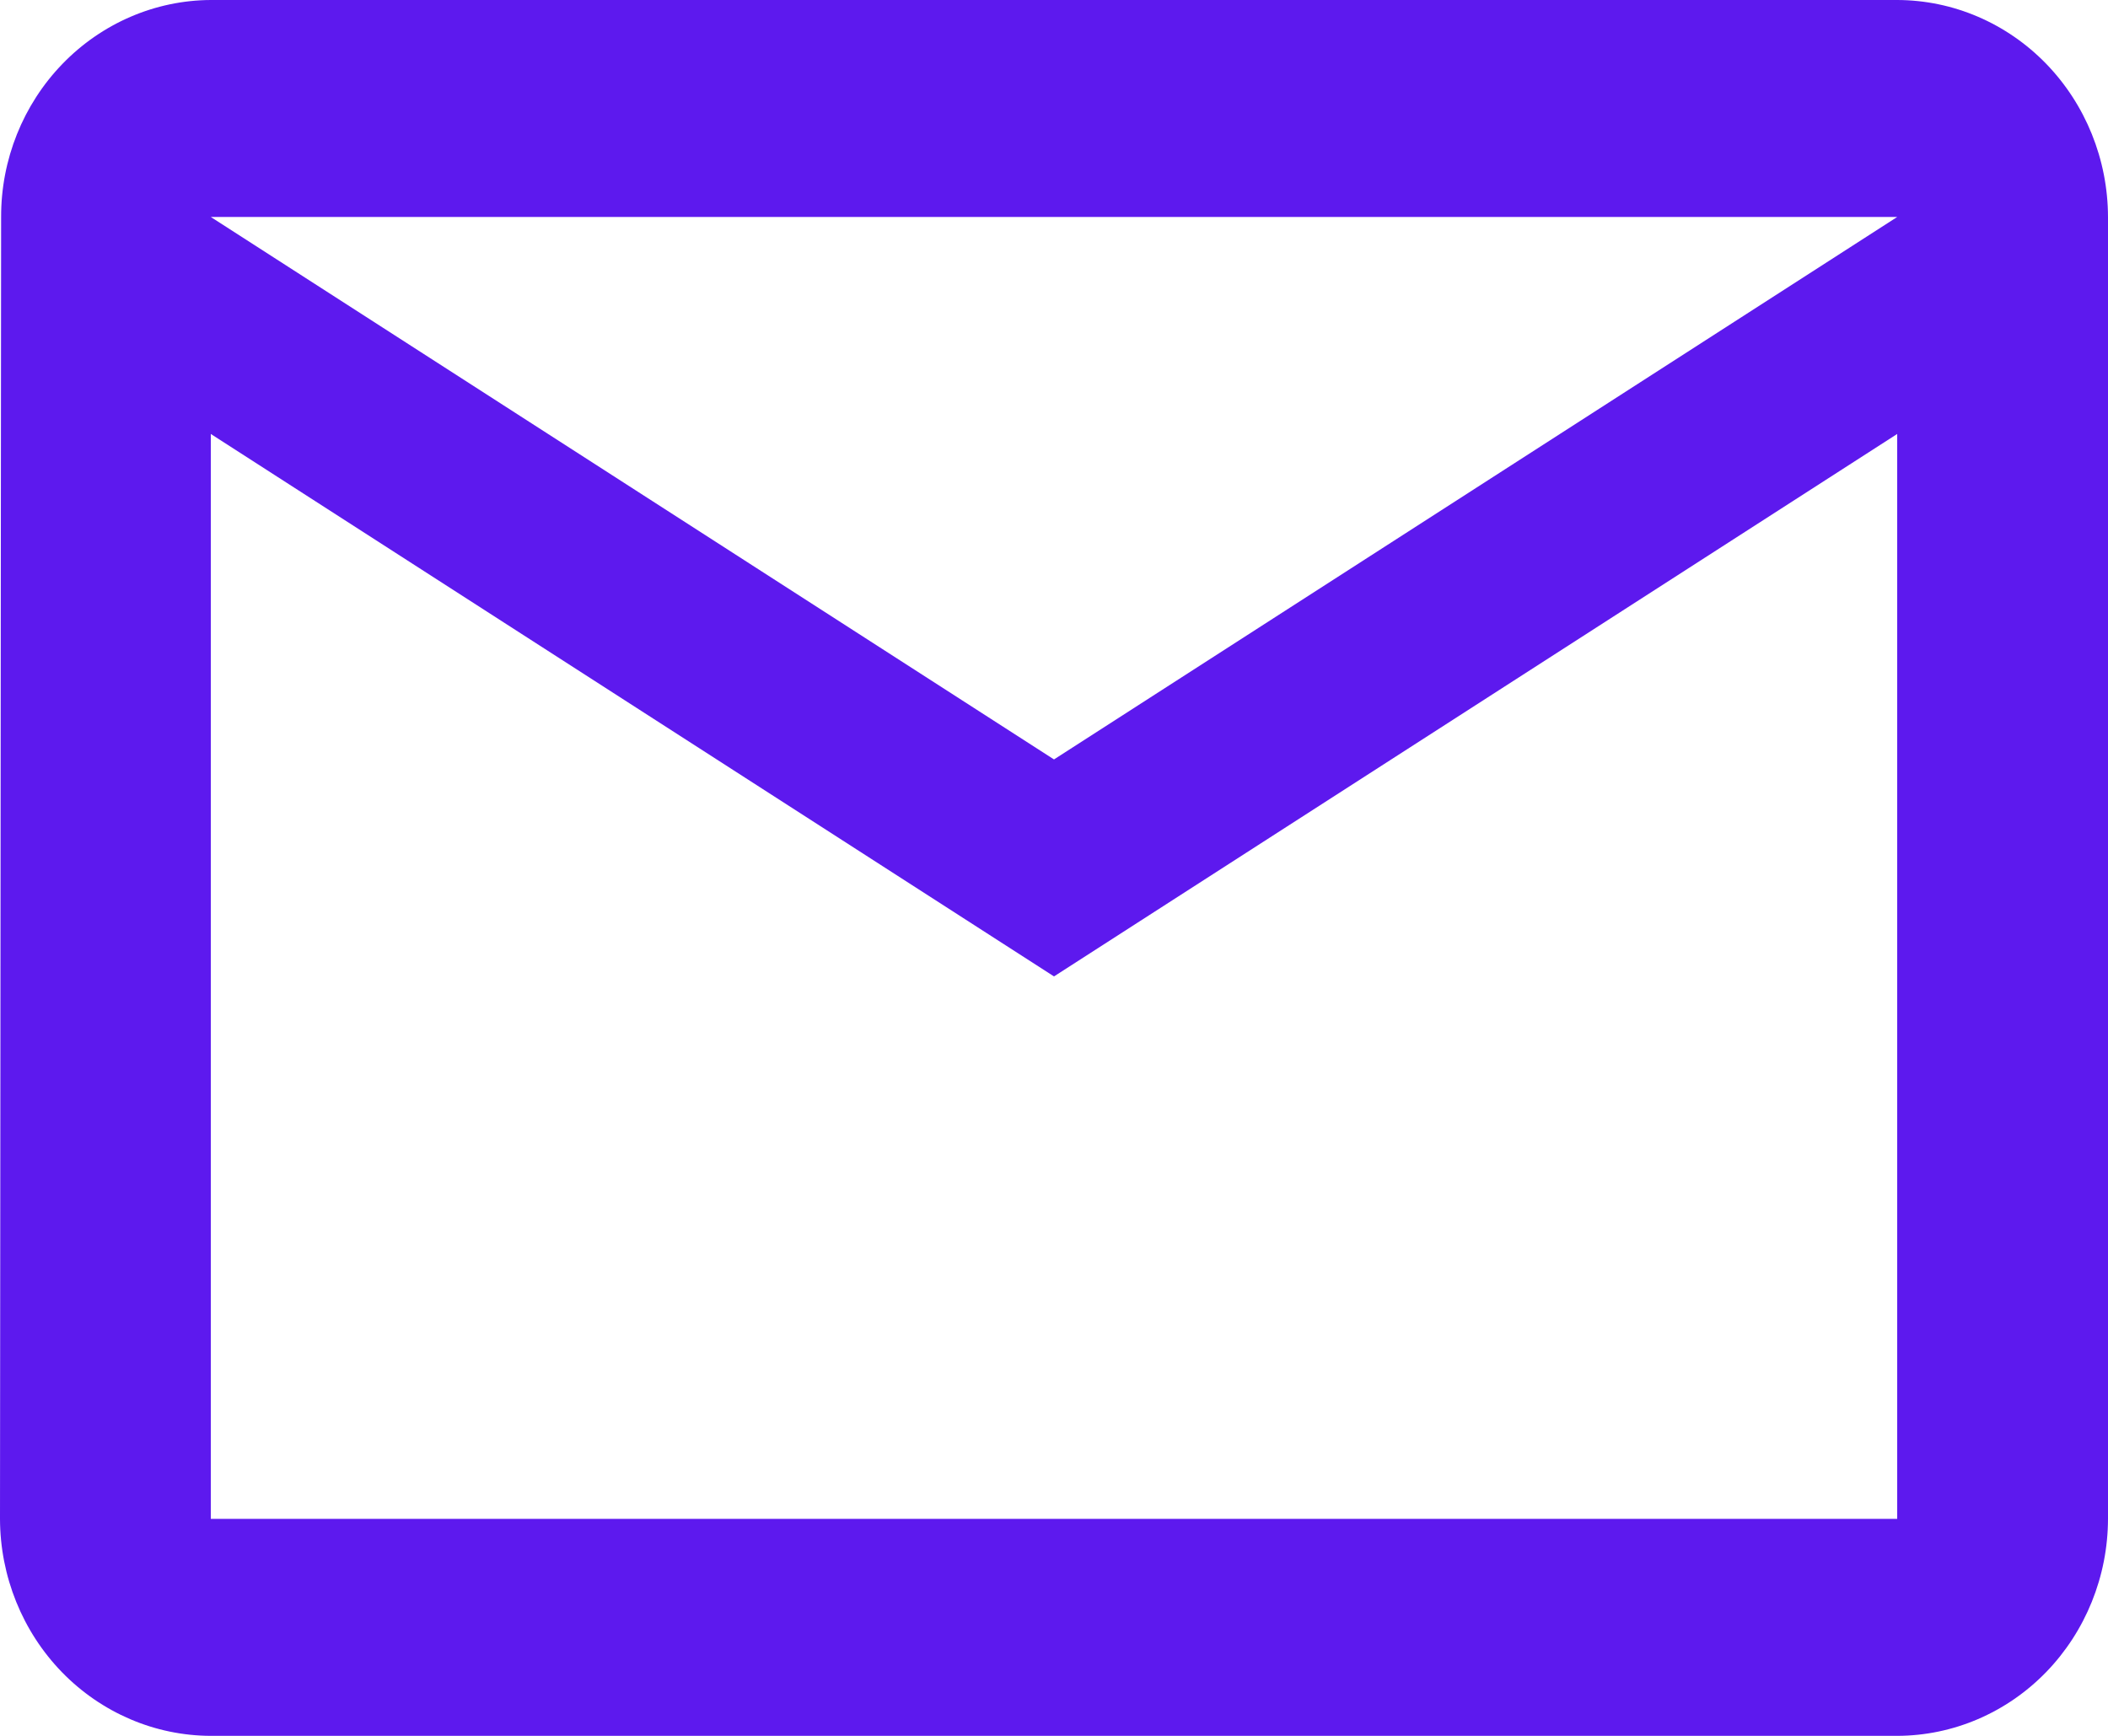 <svg width="17" height="14" viewBox="0 0 17 14" fill="none" xmlns="http://www.w3.org/2000/svg">
<g clip-path="url(#clip0_1743_19769)">
<path d="M15.3 0H1.7C1.251 0.002 0.82 0.188 0.503 0.516C0.186 0.844 0.008 1.287 0.009 1.75L0 12.25C0.001 12.714 0.181 13.158 0.499 13.486C0.818 13.814 1.25 13.999 1.7 14H15.3C15.751 13.999 16.182 13.814 16.501 13.486C16.819 13.158 16.999 12.714 17 12.25V1.75C16.999 1.286 16.819 0.842 16.501 0.514C16.182 0.186 15.751 0.001 15.3 0ZM15.3 12.25H1.7V3.5L8.5 7.875L15.3 3.5V12.25ZM8.5 6.125L1.7 1.75H15.3L8.5 6.125Z" fill="#5D19EE"/>
</g>
<defs>
<clipPath id="clip0_1743_19769">
<rect width="17" height="14" fill="white"/>
</clipPath>
</defs>
</svg>
